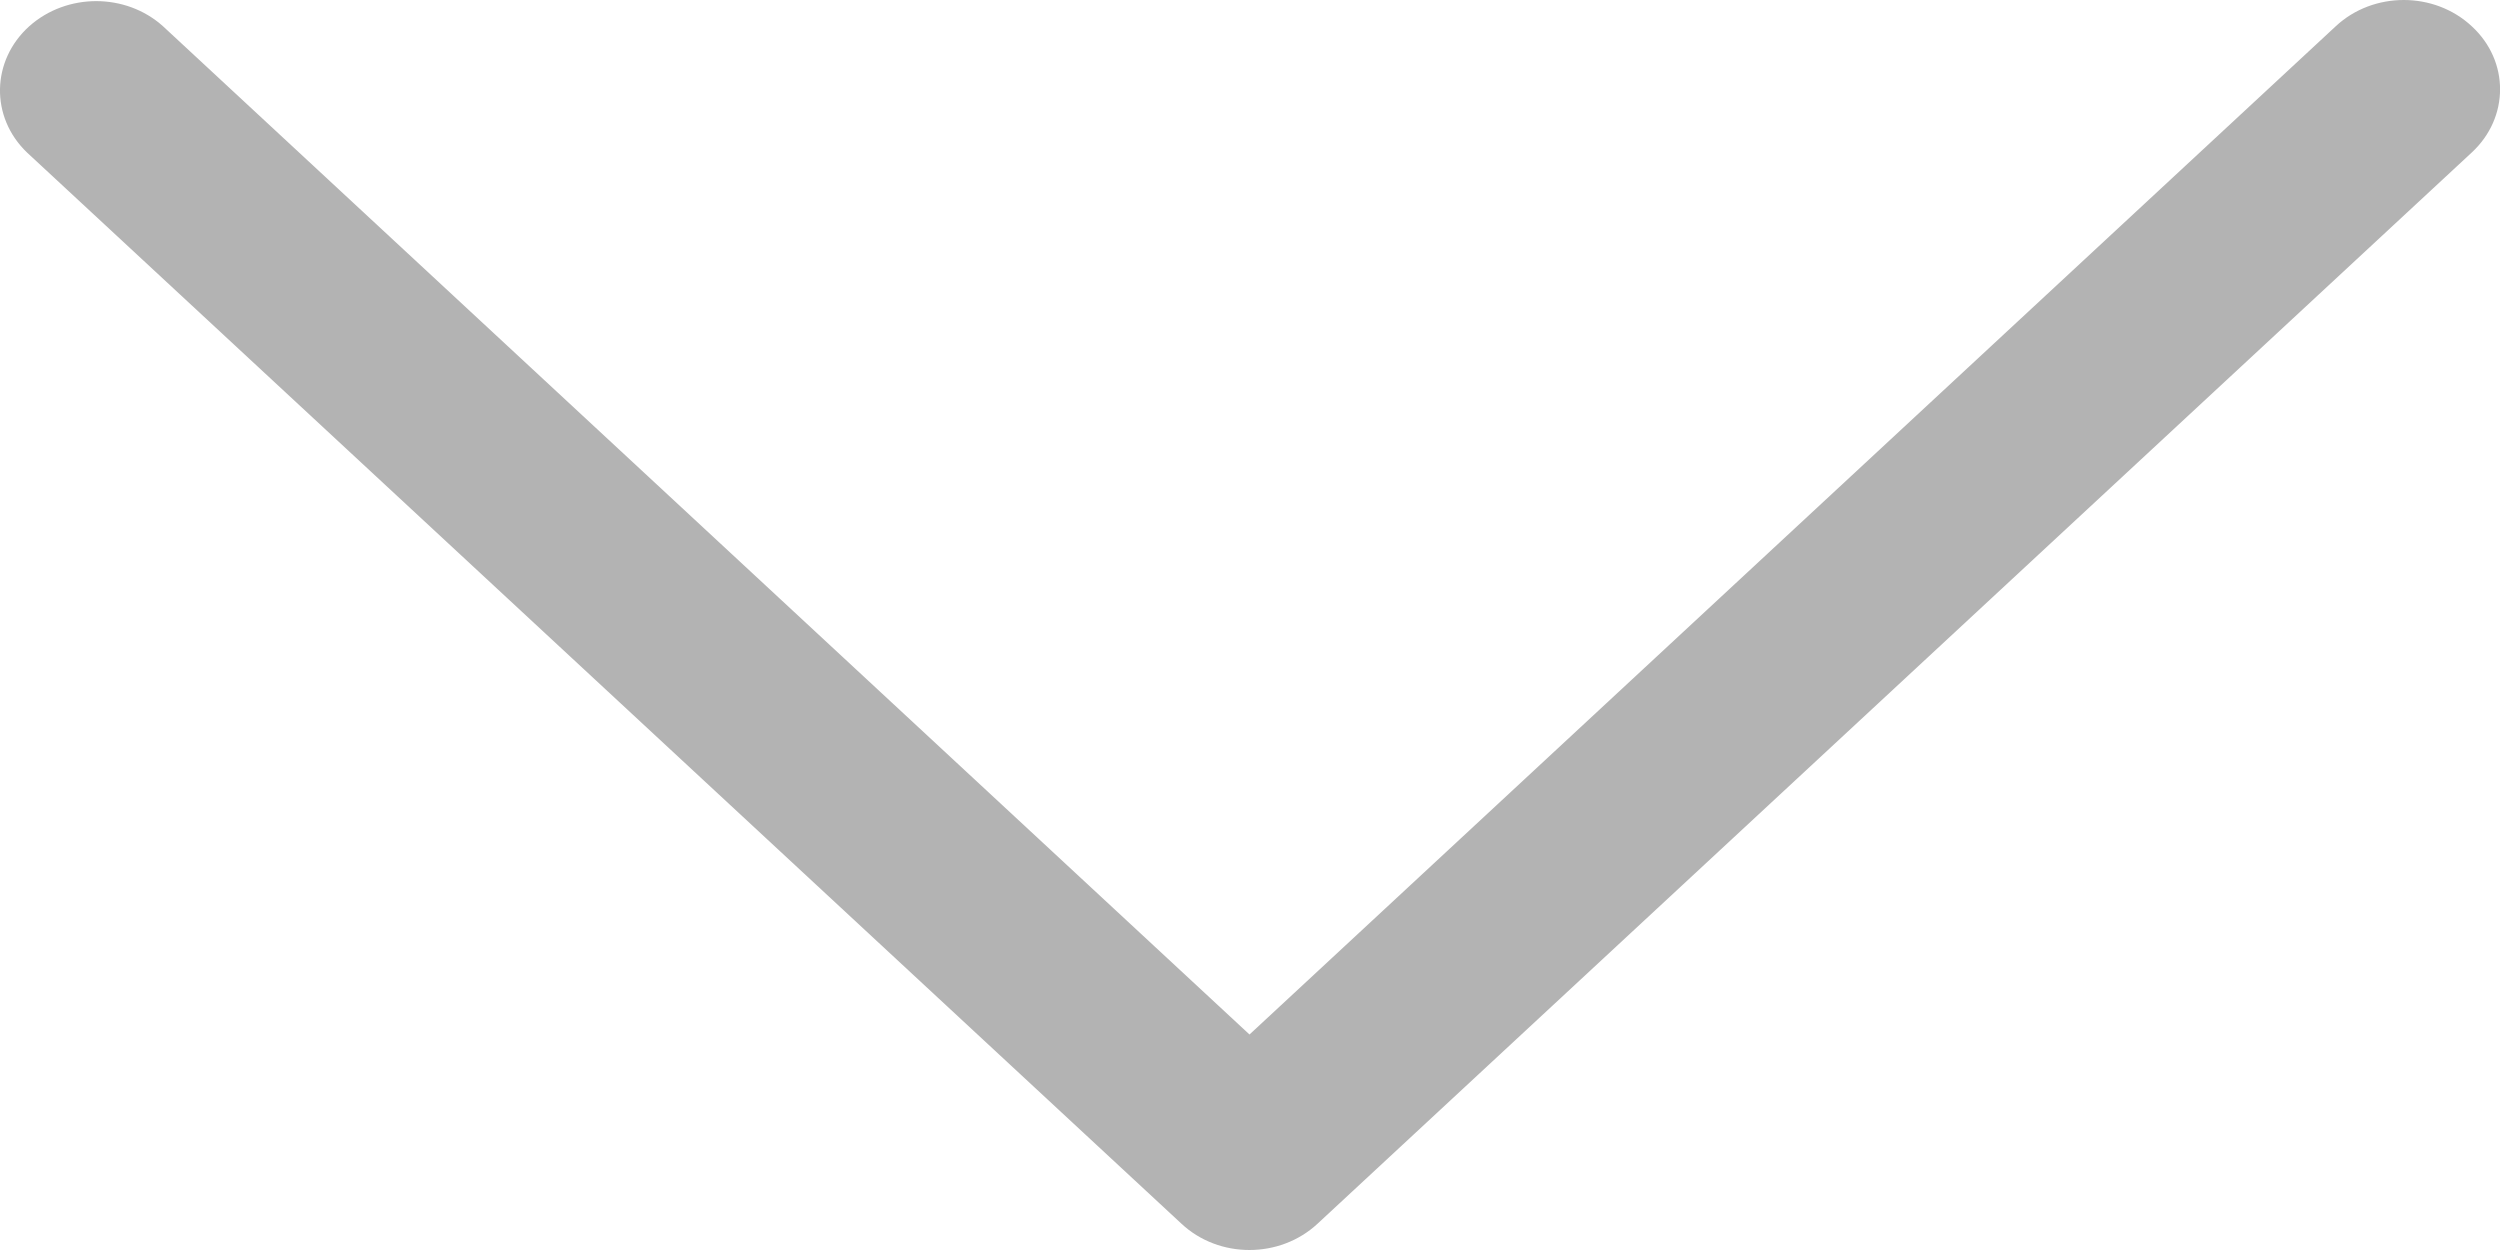 <svg width="10" height="5" viewBox="0 0 10 5" fill="none" xmlns="http://www.w3.org/2000/svg">
<path d="M4.726 4.895L0.108 0.61C-0.04 0.468 -0.035 0.242 0.117 0.105C0.267 -0.029 0.503 -0.029 0.652 0.105L4.998 4.138L9.343 0.105C9.493 -0.035 9.737 -0.035 9.887 0.105C10.038 0.244 10.038 0.47 9.887 0.61L5.27 4.895C5.119 5.035 4.876 5.035 4.726 4.895Z" fill="black" fill-opacity="0.3"/>
</svg>
